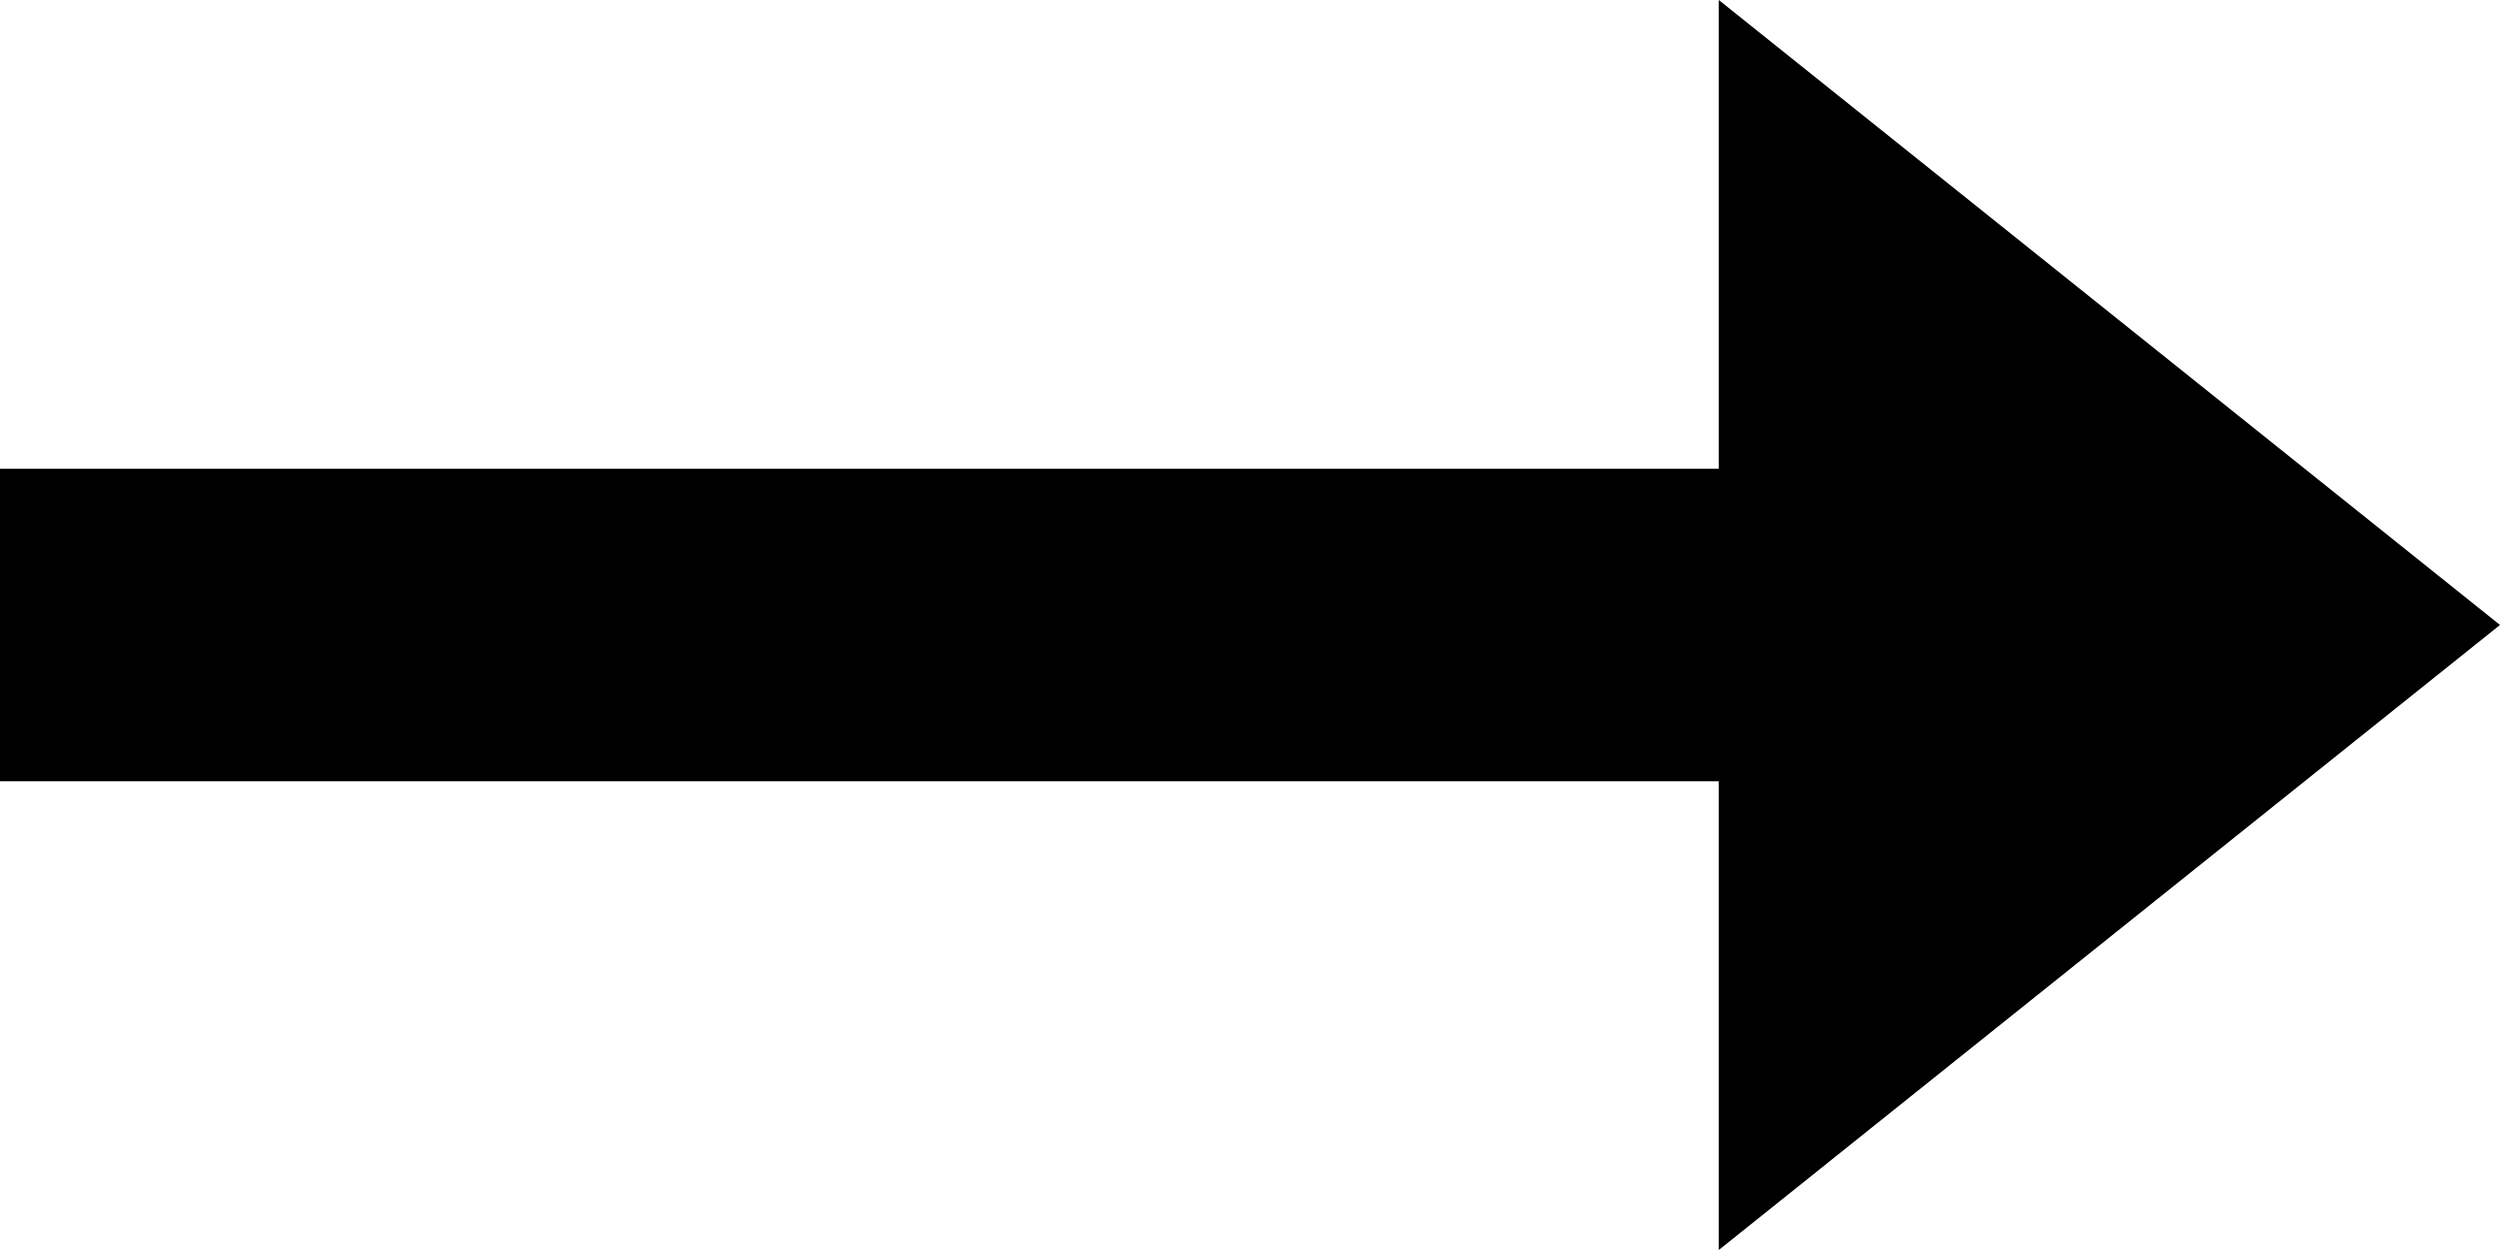 <?xml version='1.0' encoding='utf-8'?>
<ns0:svg xmlns:ns0="http://www.w3.org/2000/svg" viewBox="0 0 27.658 13.829"><ns0:path d="M411.658,346.914,403.015,340v5.186H384v3.457h19.015v5.186Z" transform="translate(-384 -340)" /></ns0:svg>